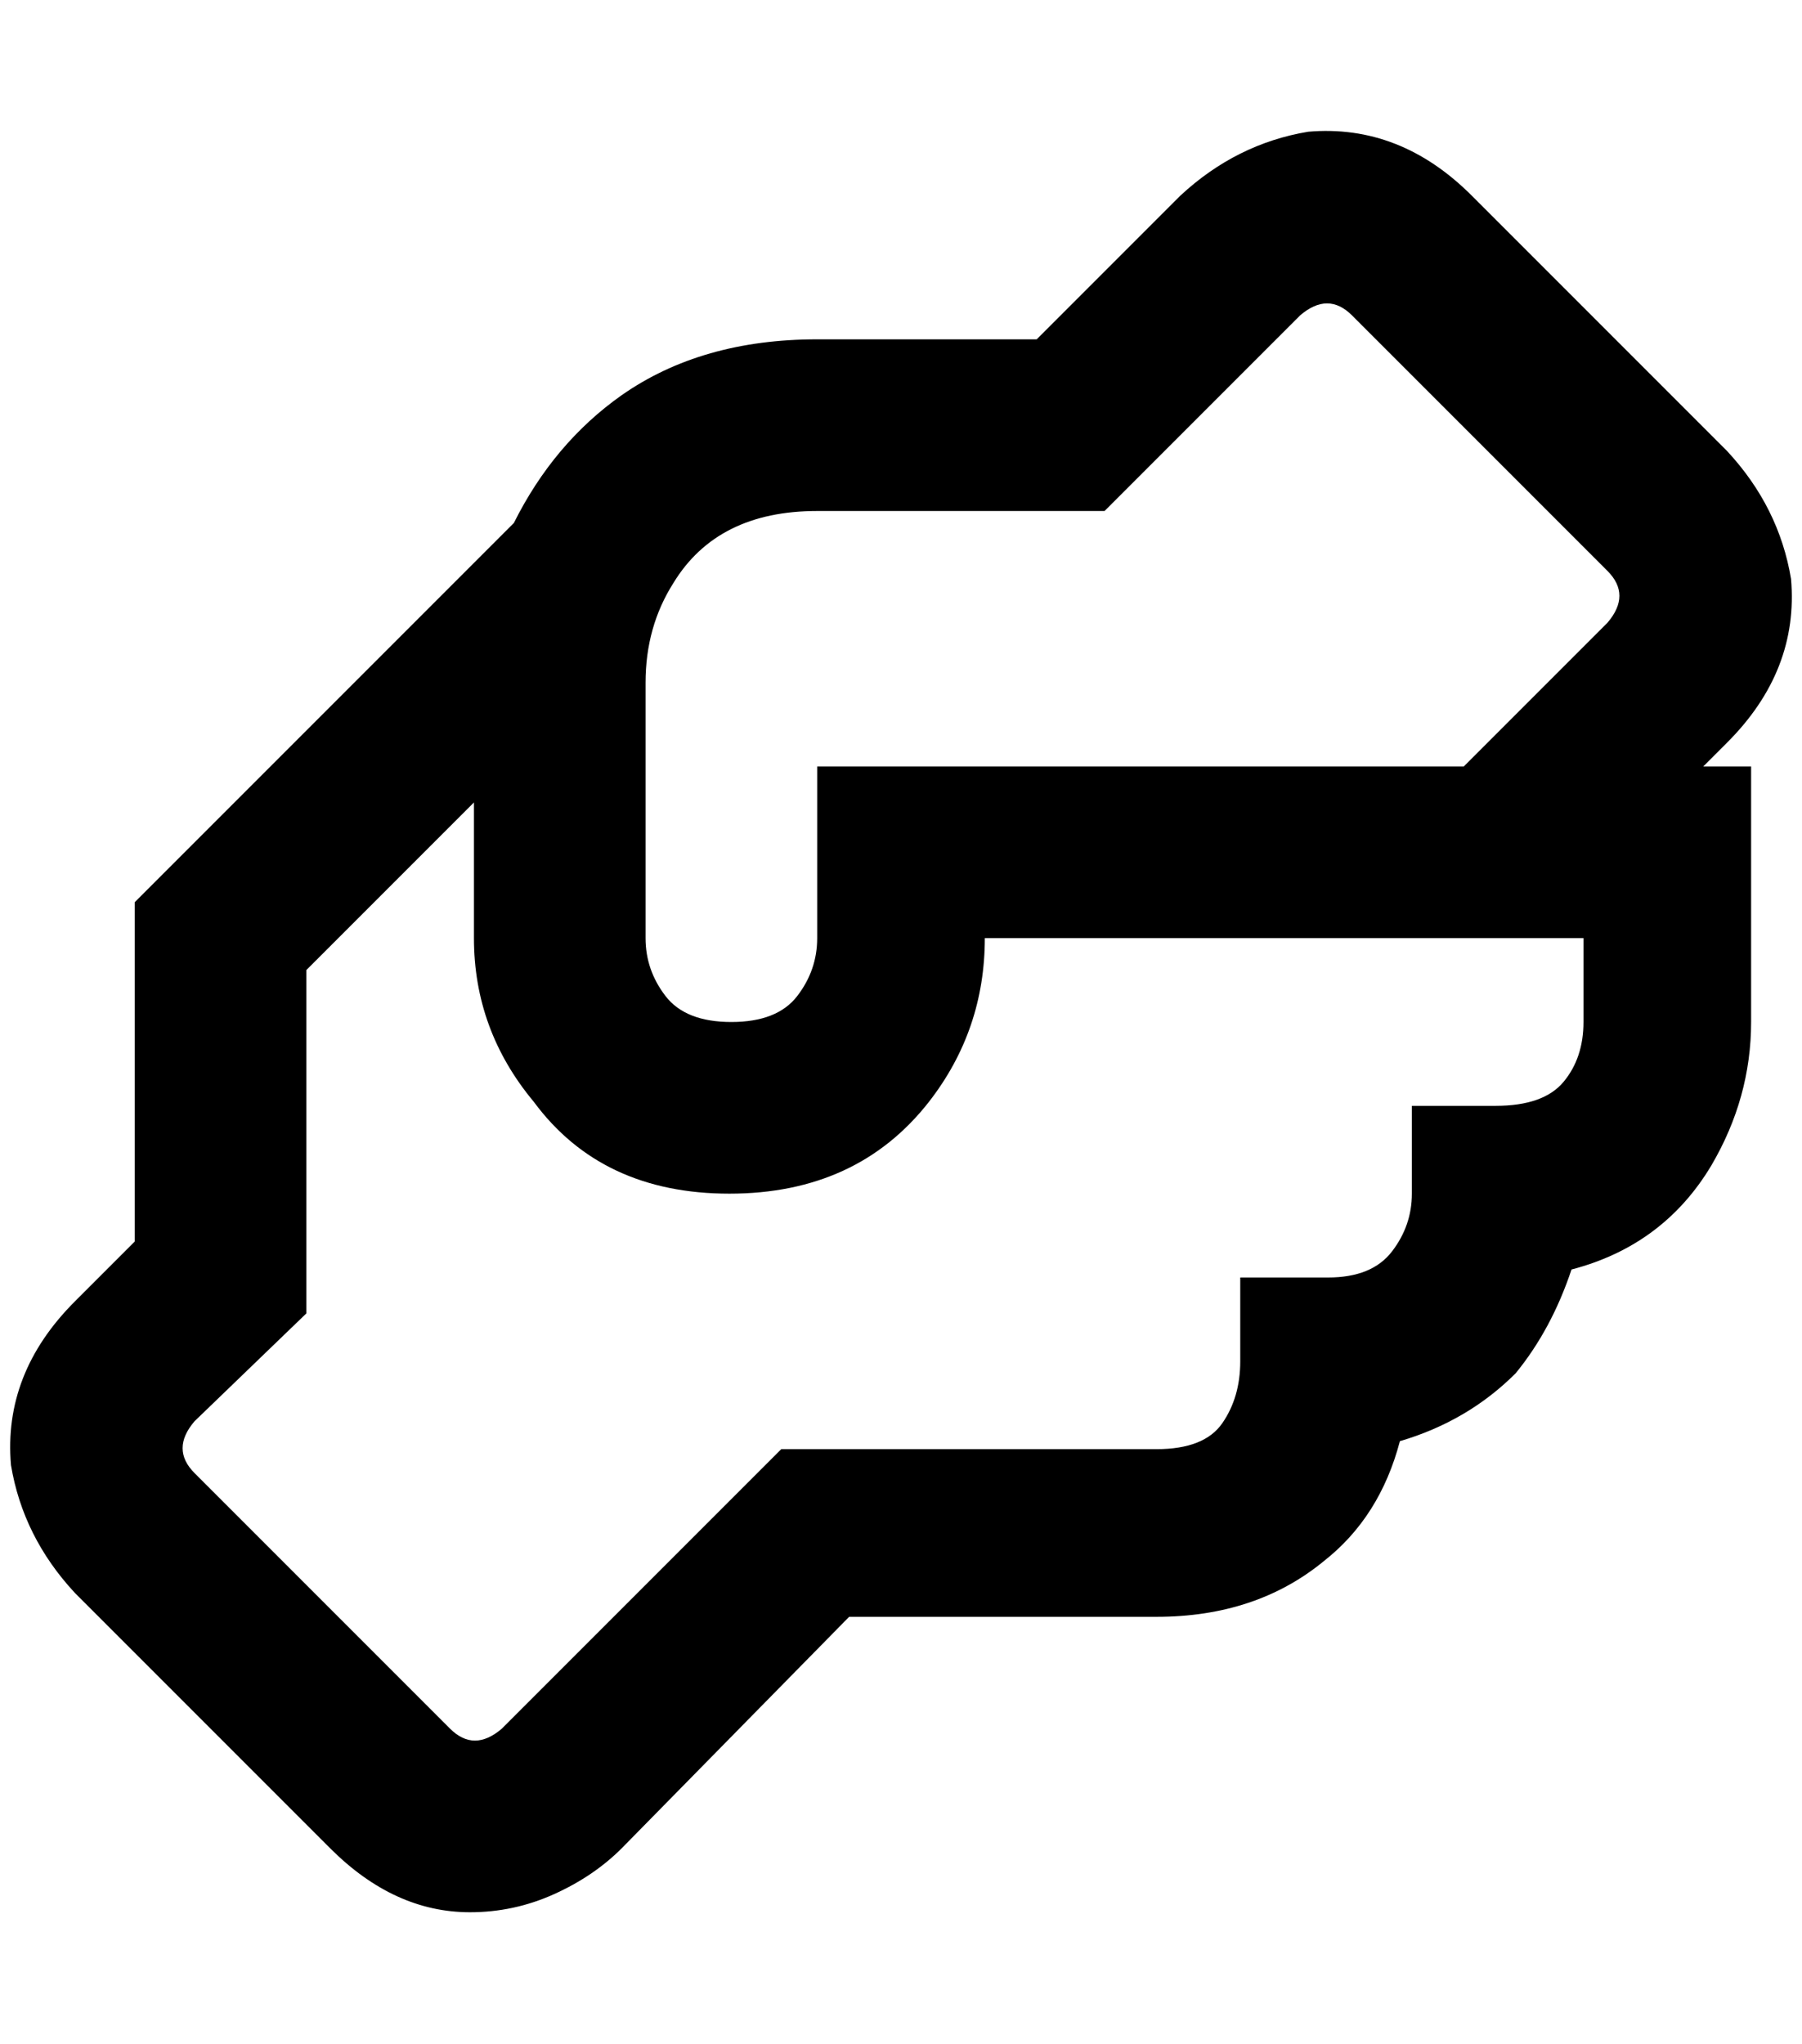 <?xml version="1.0" standalone="no"?>
<!DOCTYPE svg PUBLIC "-//W3C//DTD SVG 1.1//EN" "http://www.w3.org/Graphics/SVG/1.1/DTD/svg11.dtd" >
<svg xmlns="http://www.w3.org/2000/svg" xmlns:xlink="http://www.w3.org/1999/xlink" version="1.1" viewBox="-10 0 1806 2048">
   <path fill="currentColor"
d="M1721 744q72 -72 64 -164q-12 -72 -64 -128l-256 -256q-72 -72 -164 -64q-72 12 -128 64l-144 144h-220q-116 0 -196 56q-68 48 -108 128l-380 380v340l-60 60q-72 72 -64 164q12 72 64 128l256 256q64 64 140 64q44 0 84 -18t68 -46l228 -232h308q100 0 168 -56
q56 -44 76 -120q68 -20 116 -68q36 -44 56 -104q92 -24 140 -104q40 -68 40 -144v-256h-48zM1577 1024q0 36 -20 60t-68 24h-84v88q0 32 -20 58t-64 26h-88v84q0 36 -18 62t-66 26h-376l-280 280q-28 24 -52 0l-256 -256q-24 -24 0 -52l112 -108v-344l168 -168v136
q0 92 60 164q68 92 196 92t200 -92q56 -72 56 -164h600v84zM1601 624l-144 144h-648v172q0 32 -20 58t-66 26t-66 -26t-20 -58v-256q0 -56 28 -100q44 -72 144 -72h288l196 -196q28 -24 52 0l256 256q24 24 0 52z" />
</svg>
